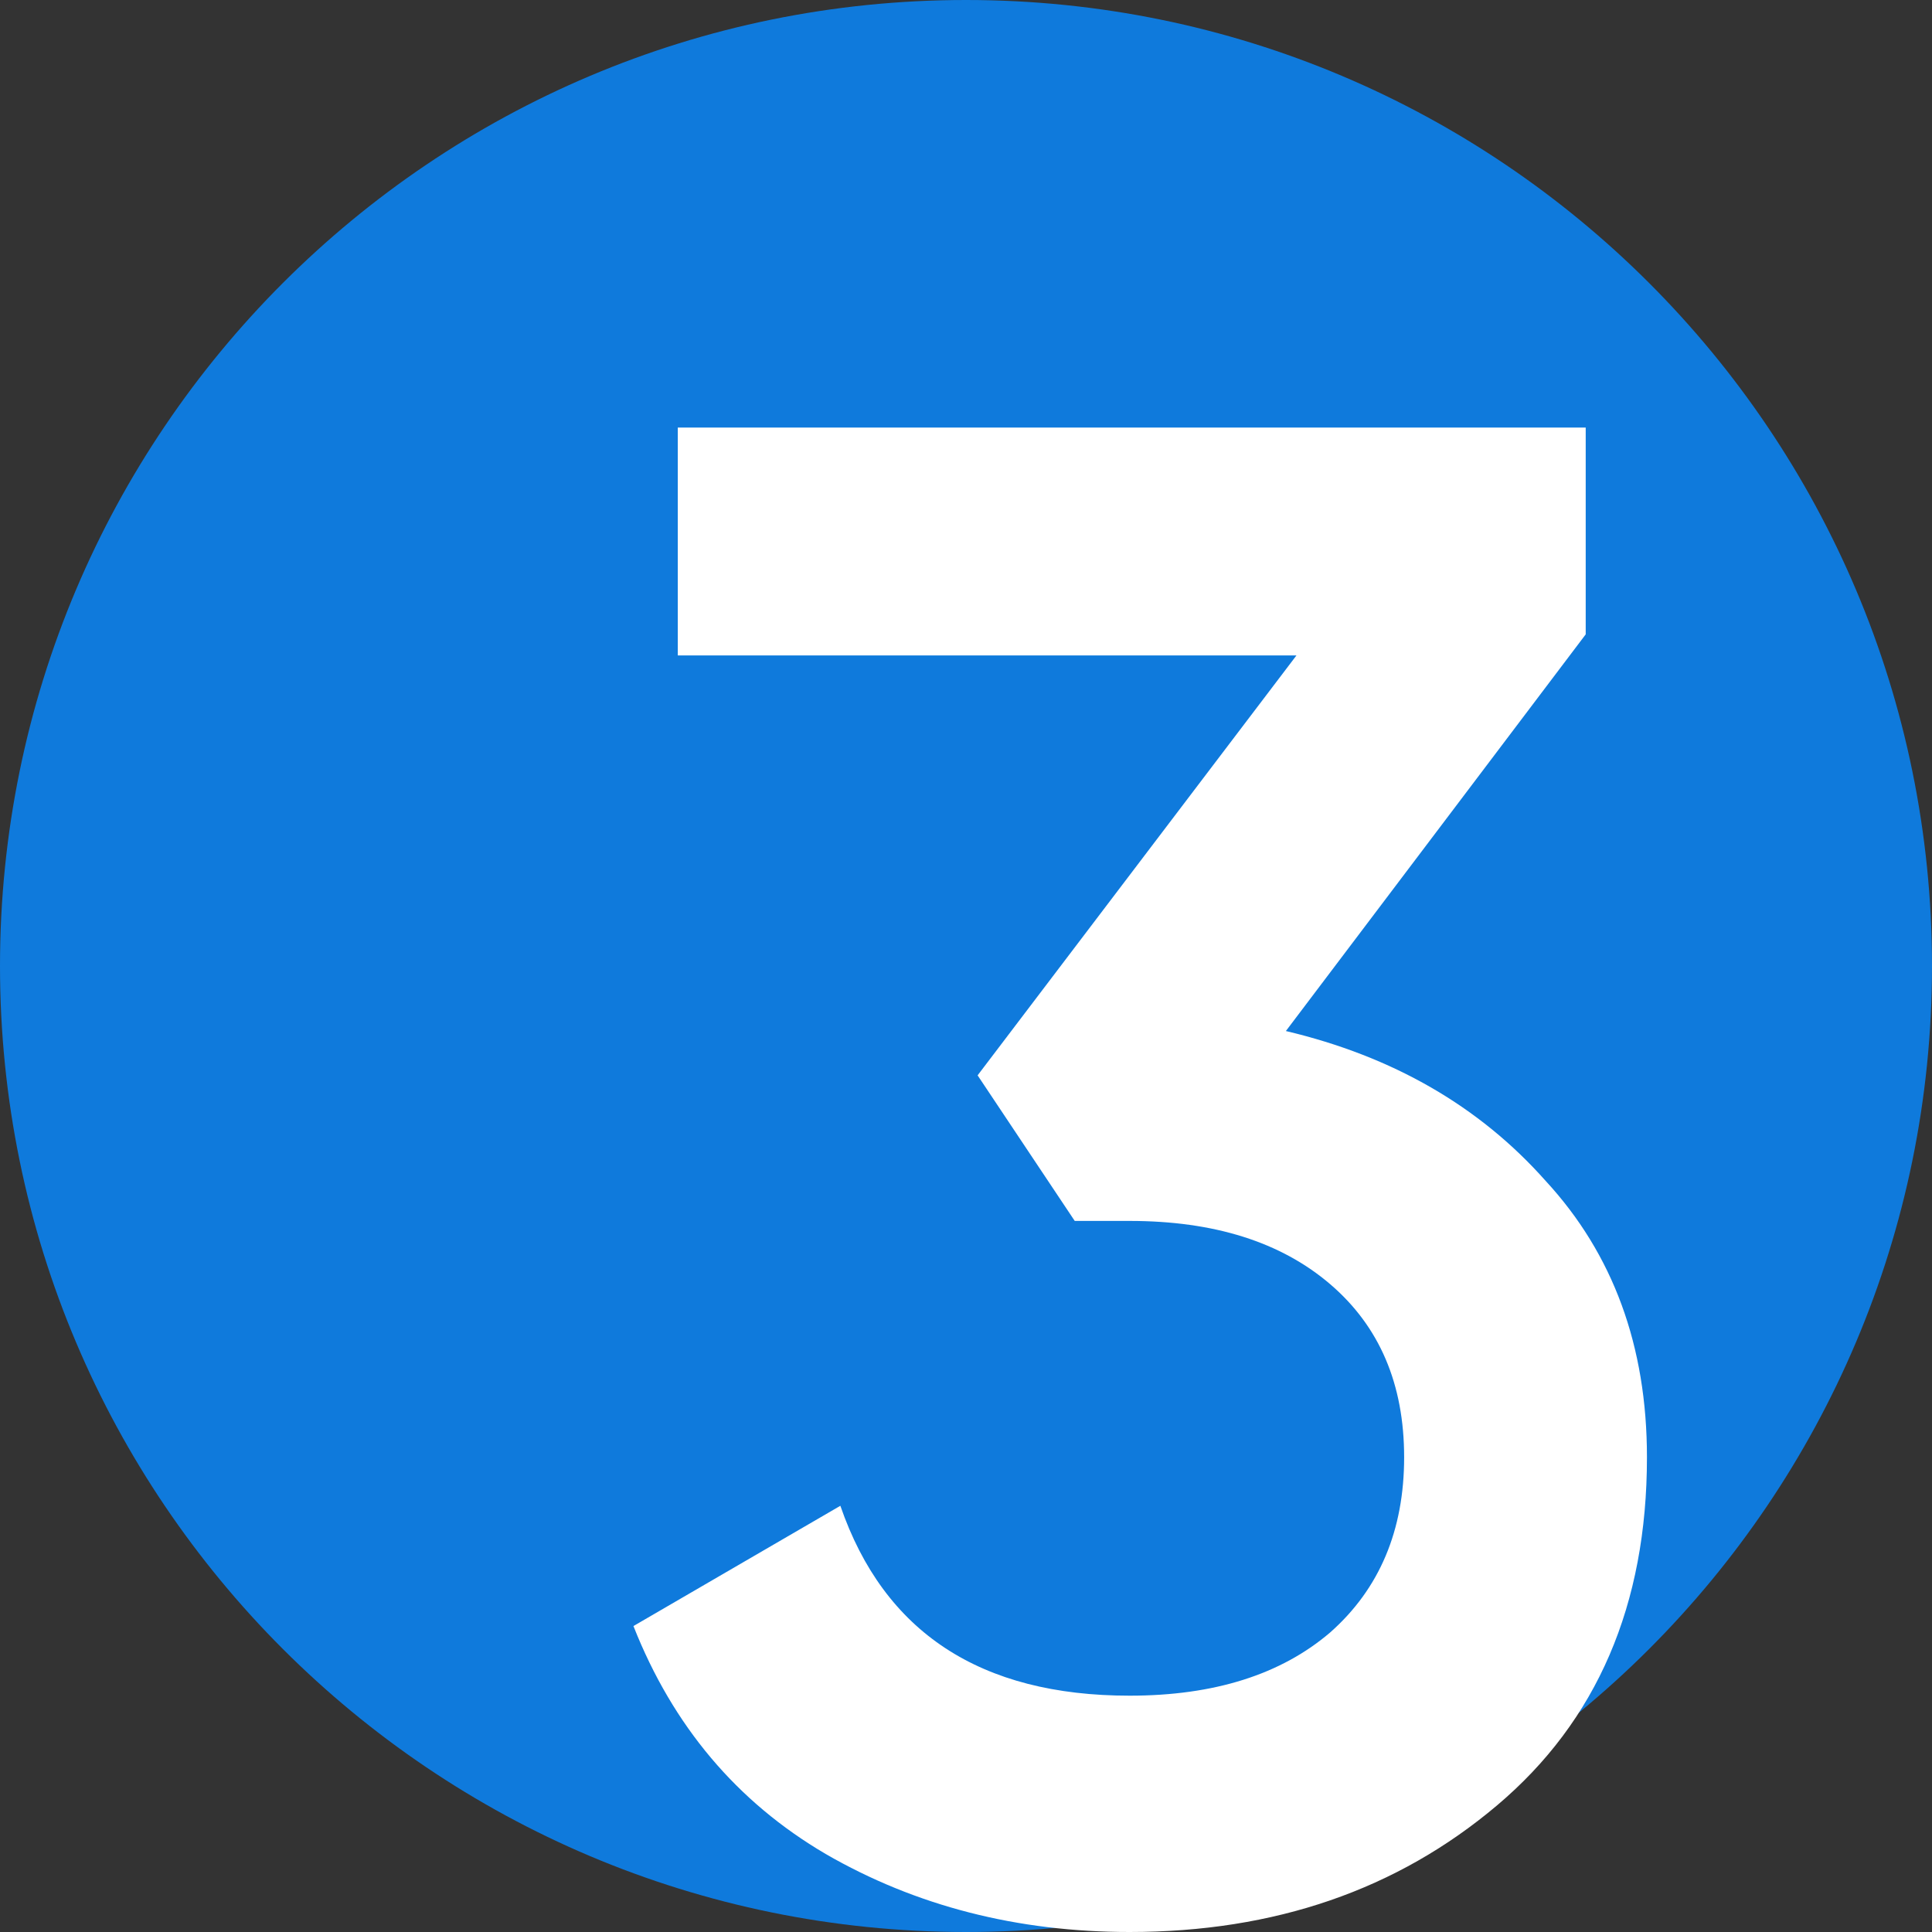 <svg width="100" height="100" viewBox="0 0 100 100" fill="none" xmlns="http://www.w3.org/2000/svg">
<rect x="0" y="0" width="100" height="100" fill="#333333" stroke="none"/>
<path d="M100 50C100 77.614 77.614 100 50 100C22.386 100 0 77.614 0 50C0 22.386 22.386 0 50 0C77.614 0 100 22.386 100 50Z" fill="#0F7ADC"/>
<path d="M66.557 53.366C72.095 54.677 76.576 57.261 80 61.12C83.497 64.906 85.246 69.675 85.246 75.427C85.246 83.072 82.659 89.079 77.486 93.447C72.313 97.816 65.975 100 58.47 100C52.641 100 47.395 98.653 42.732 95.959C38.142 93.265 34.827 89.334 32.787 84.164L43.497 77.939C45.756 84.492 50.747 87.768 58.47 87.768C62.842 87.768 66.302 86.676 68.853 84.492C71.403 82.235 72.678 79.213 72.678 75.427C72.678 71.641 71.403 68.656 68.853 66.472C66.302 64.287 62.842 63.195 58.47 63.195H55.628L50.601 55.66L67.104 33.926H35.082V22.131H82.076V32.834L66.557 53.366Z" fill="white"/>
</svg>
